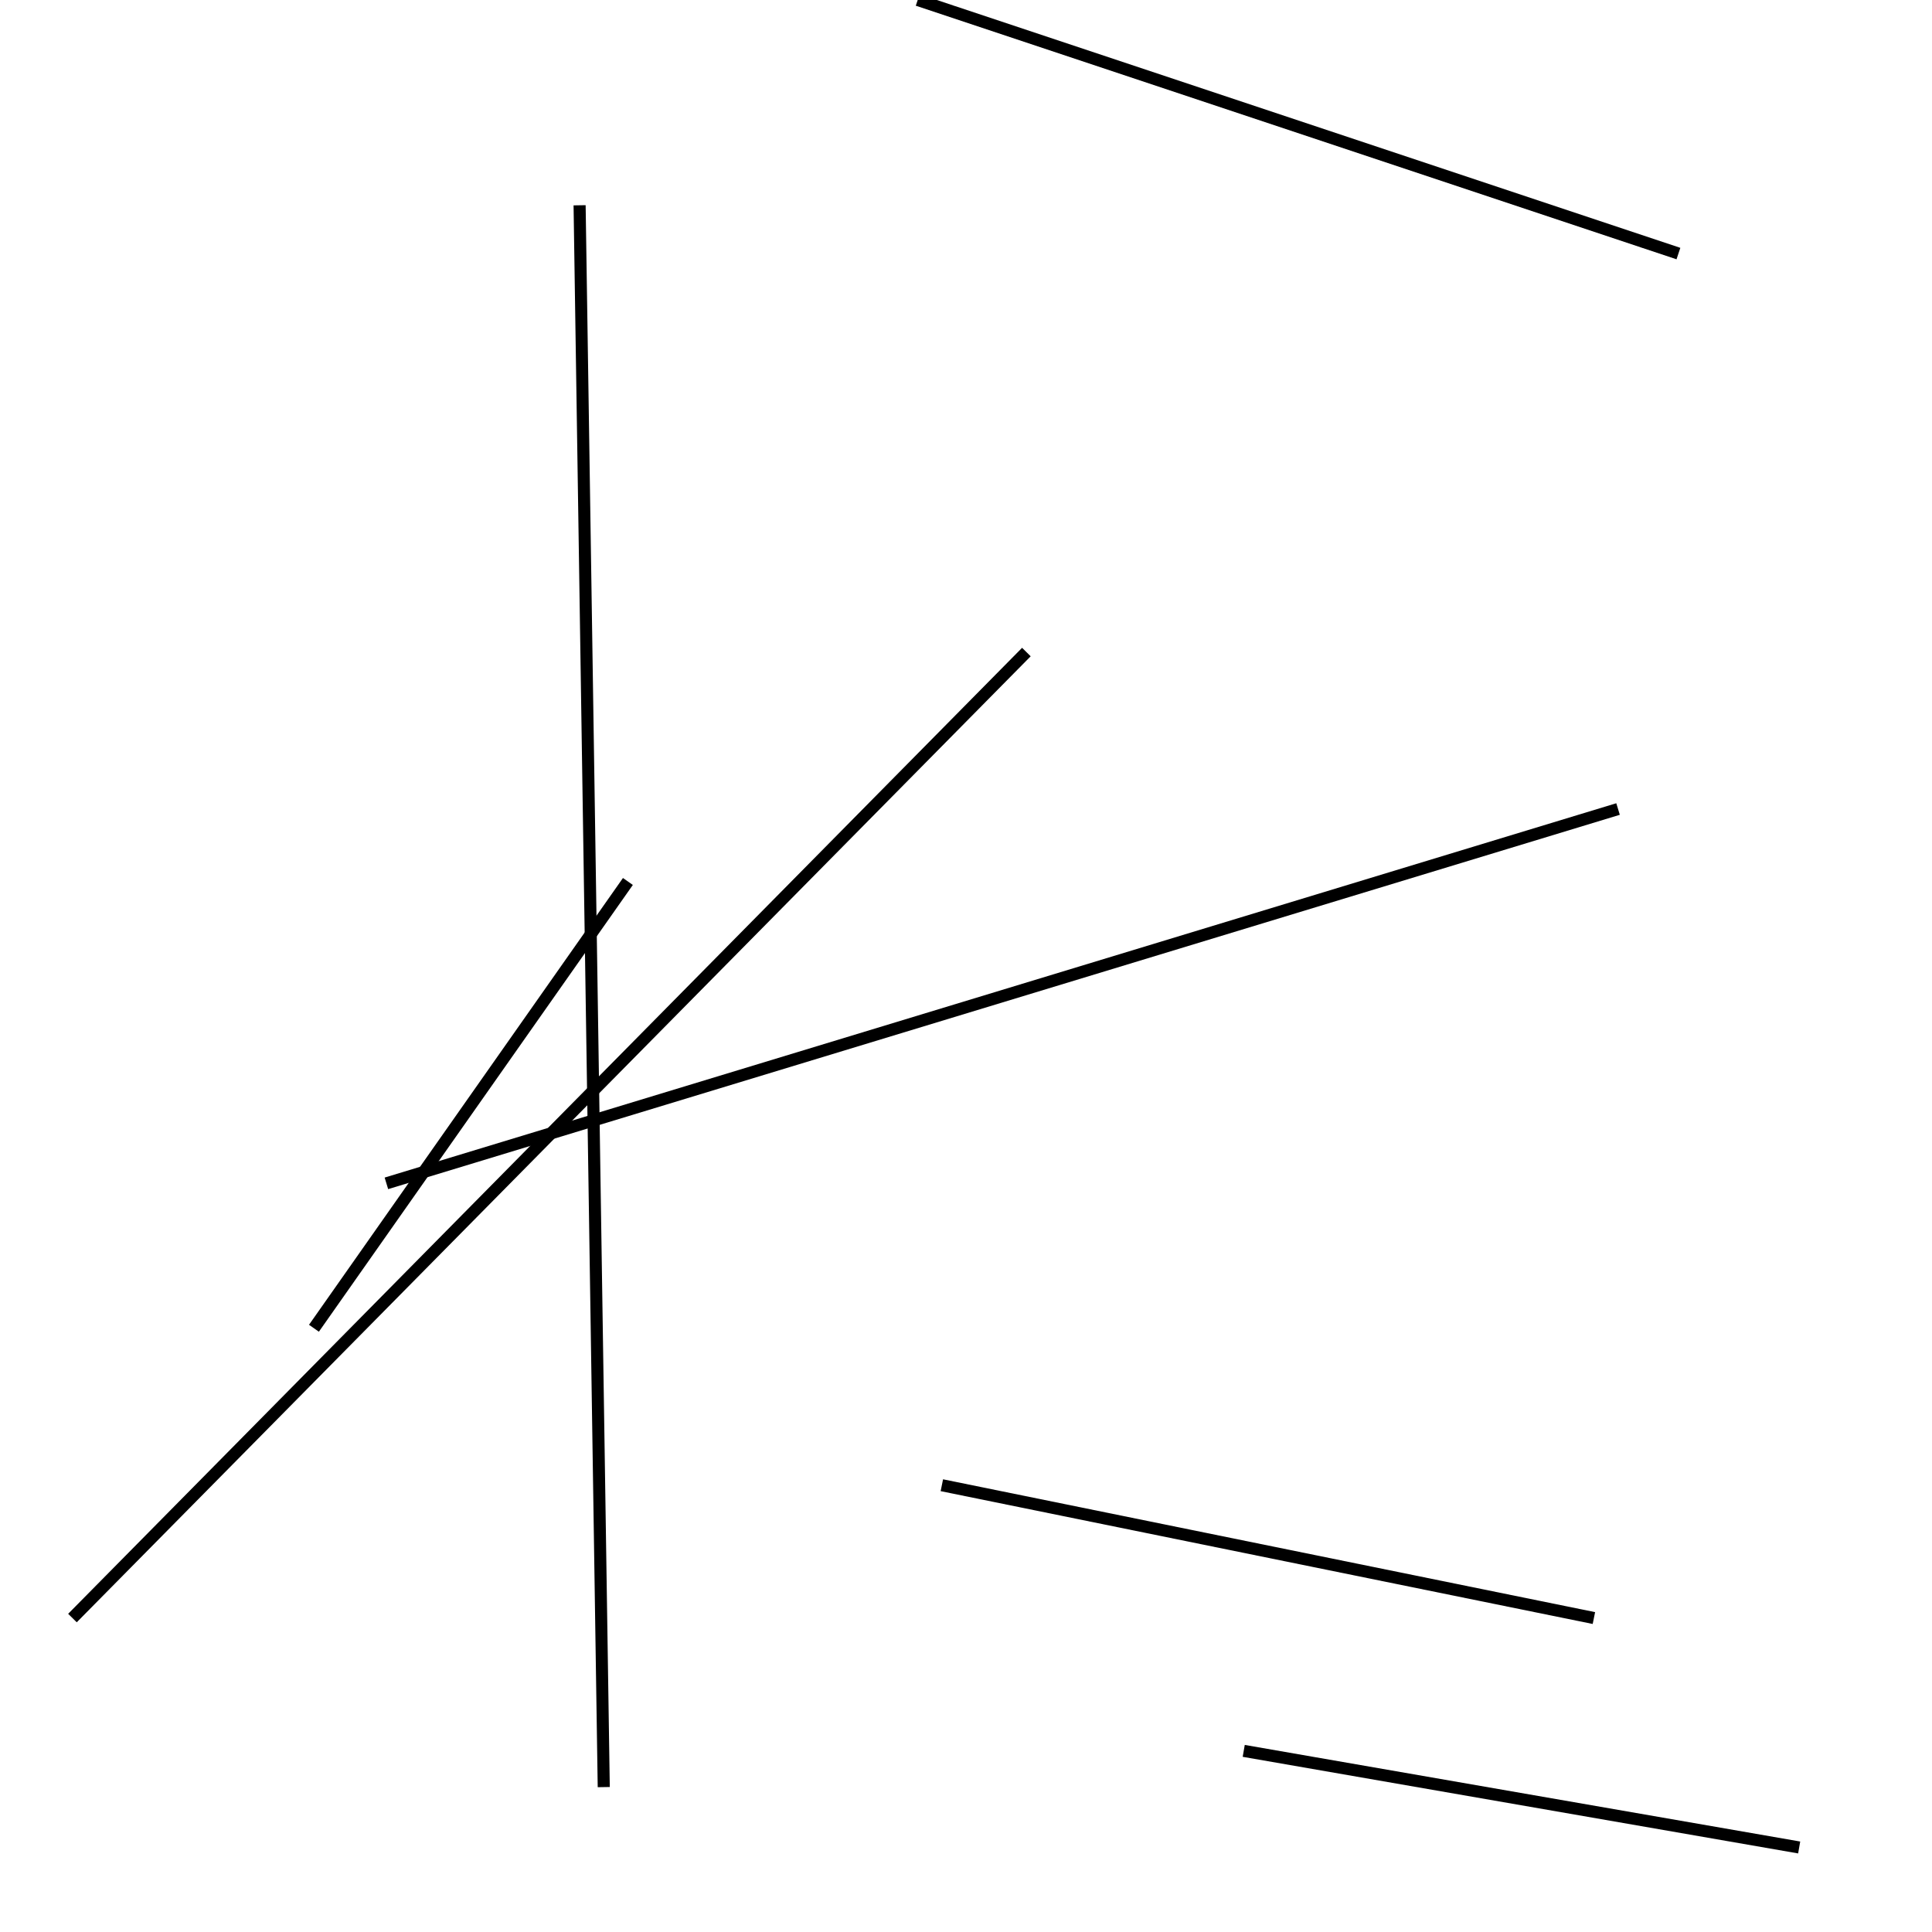 <?xml version="1.0" encoding="utf-8" ?>
<svg baseProfile="full" height="160" version="1.1" width="160" xmlns="http://www.w3.org/2000/svg" xmlns:ev="http://www.w3.org/2001/xml-events" xmlns:xlink="http://www.w3.org/1999/xlink"><defs /><line stroke="black" stroke-width="1" x1="85" x2="6" y1="54" y2="134" /><line stroke="black" stroke-width="1" x1="50" x2="48" y1="148" y2="17" /><line stroke="black" stroke-width="1" x1="103" x2="149" y1="145" y2="153" /><line stroke="black" stroke-width="1" x1="139" x2="76" y1="21" y2="0" /><line stroke="black" stroke-width="1" x1="132" x2="78" y1="134" y2="123" /><line stroke="black" stroke-width="1" x1="32" x2="134" y1="98" y2="67" /><line stroke="black" stroke-width="1" x1="26" x2="52" y1="110" y2="73" /></svg>